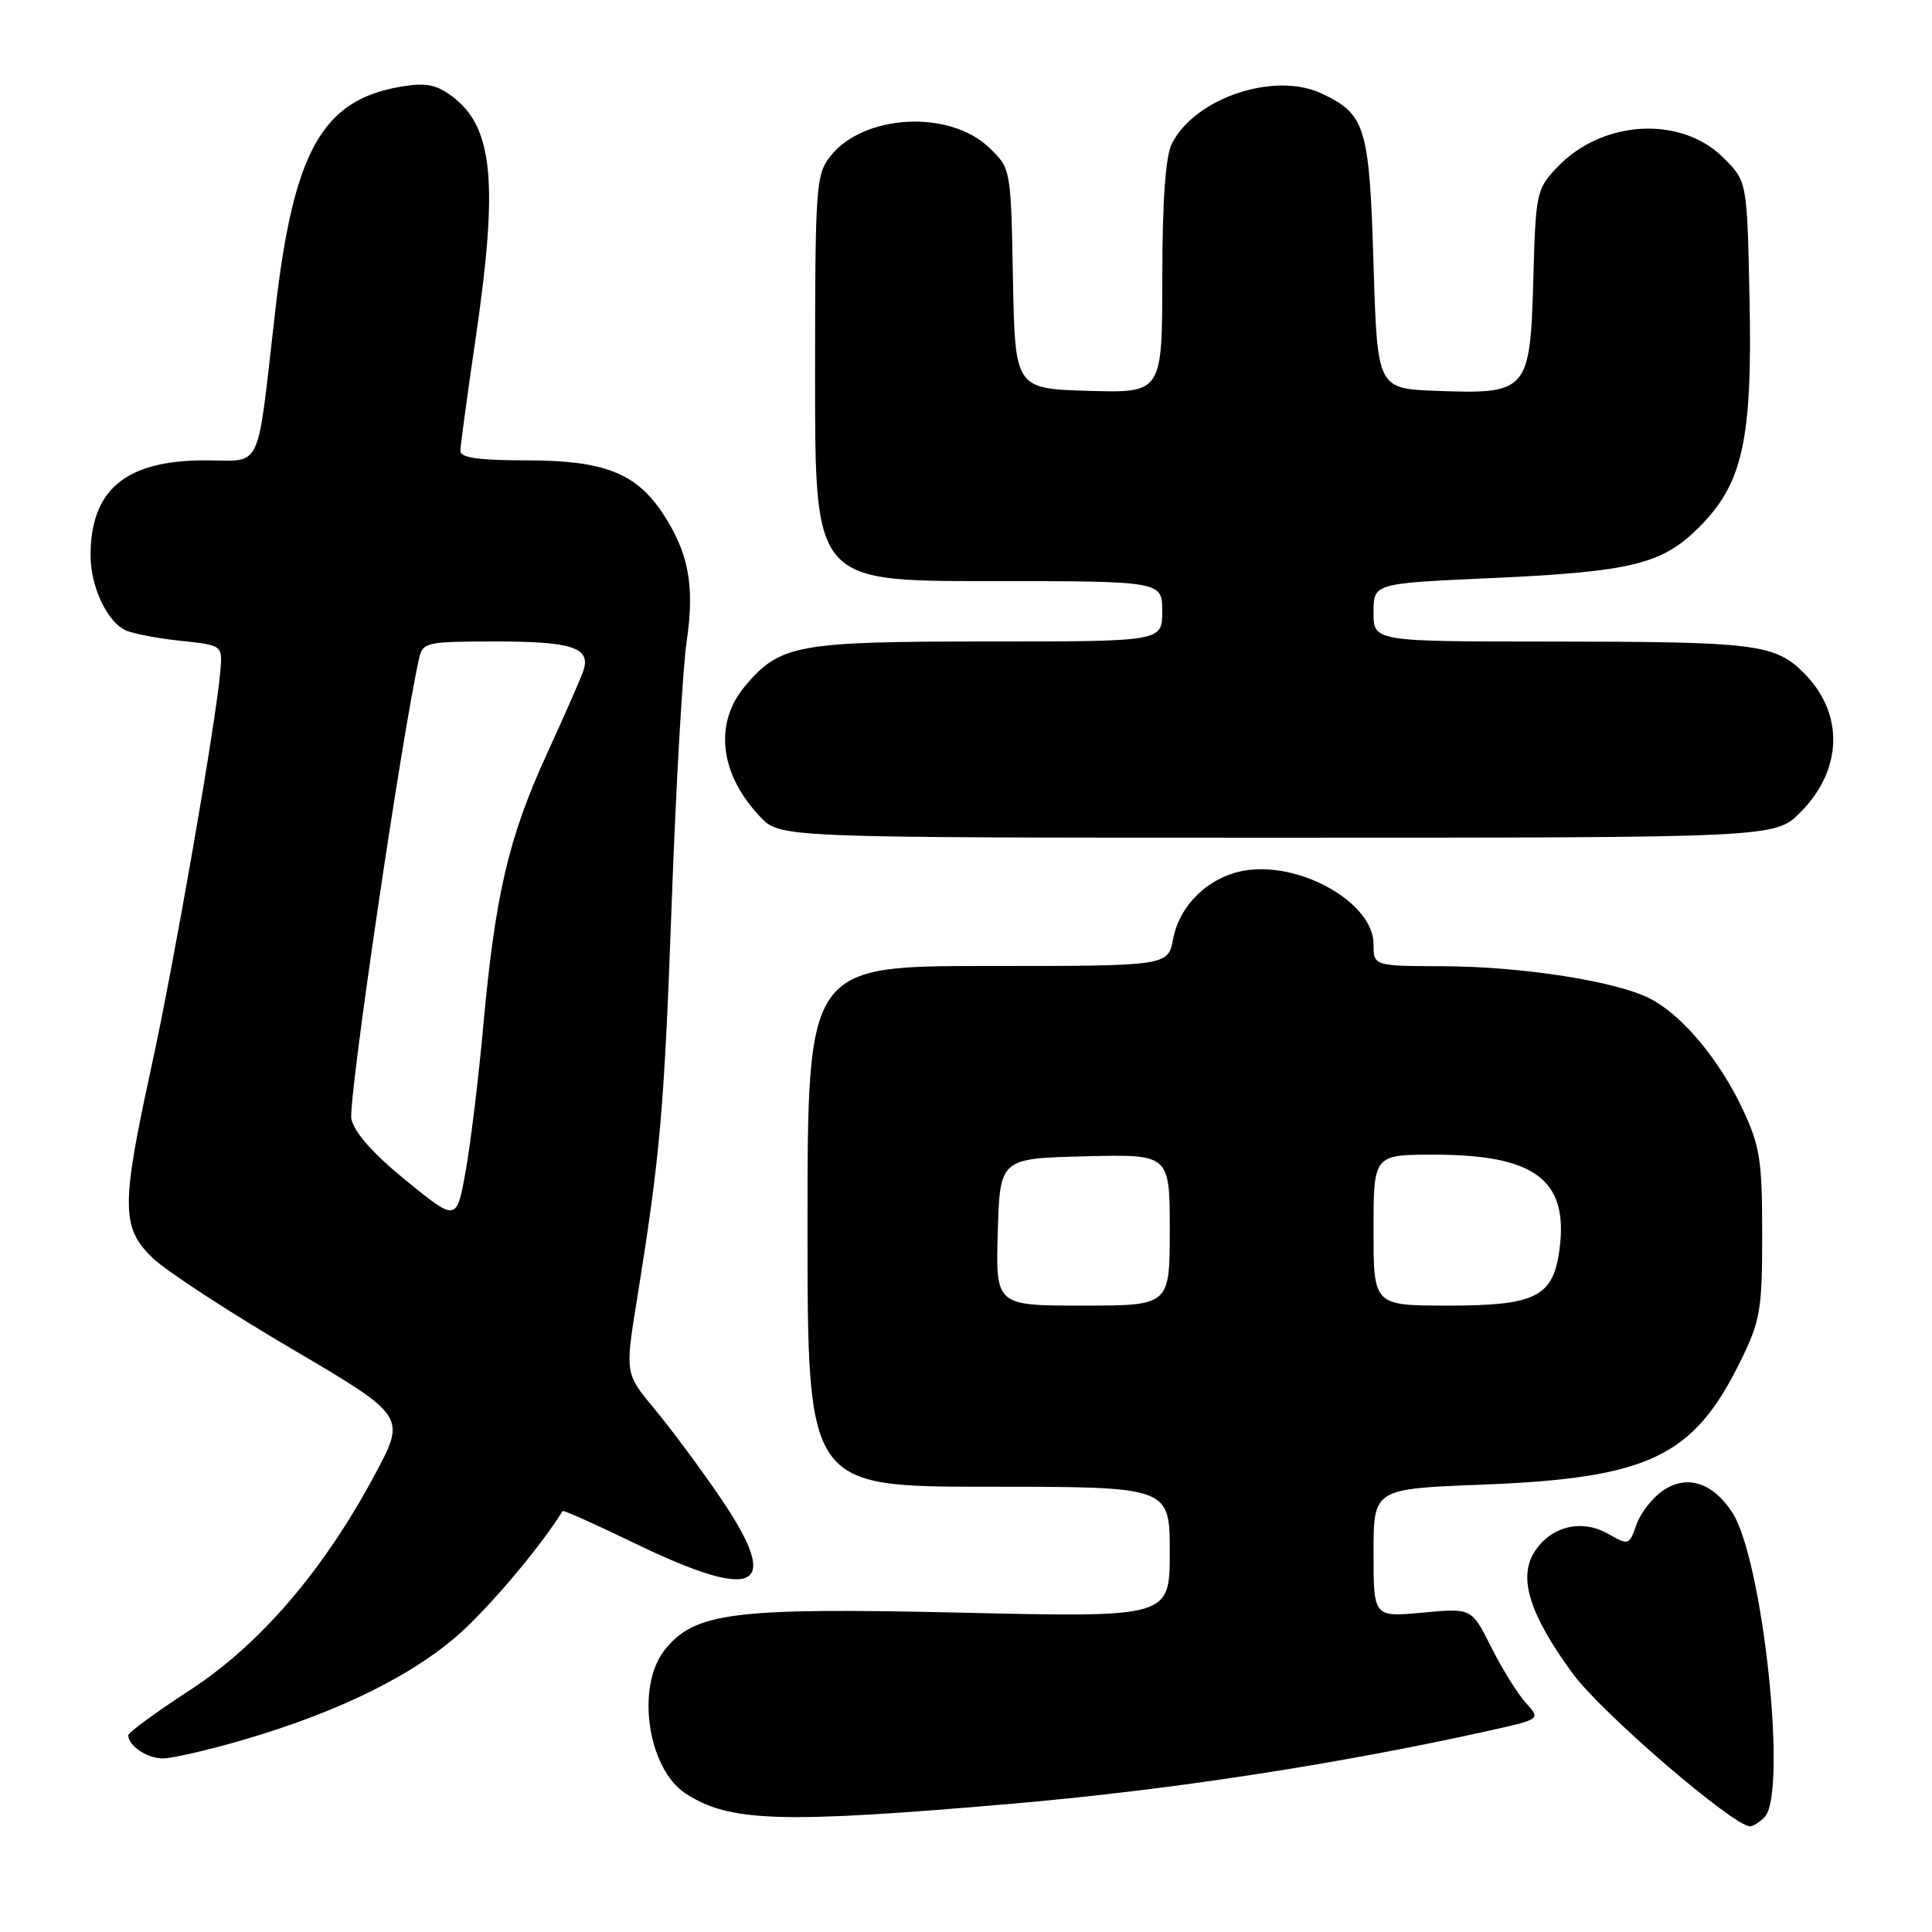 <?xml version="1.0" encoding="UTF-8" standalone="no"?>
<!DOCTYPE svg PUBLIC "-//W3C//DTD SVG 1.1//EN" "http://www.w3.org/Graphics/SVG/1.1/DTD/svg11.dtd" >
<svg xmlns="http://www.w3.org/2000/svg" xmlns:xlink="http://www.w3.org/1999/xlink" version="1.1" viewBox="0 0 256 256">
 <g >
 <path fill="currentColor"
d=" M 233.80 240.80 C 236.90 237.70 233.60 206.62 229.51 200.37 C 226.95 196.47 223.60 195.38 220.46 197.43 C 219.02 198.38 217.40 200.43 216.85 201.99 C 215.89 204.76 215.80 204.79 213.13 203.26 C 209.62 201.25 205.57 202.20 203.37 205.56 C 201.11 209.01 202.65 213.94 208.45 221.83 C 212.27 227.01 229.69 242.00 231.90 242.00 C 232.28 242.00 233.14 241.46 233.80 240.80 Z  M 134.25 238.99 C 155.00 237.19 177.28 233.78 197.33 229.32 C 204.16 227.80 204.16 227.80 202.19 225.65 C 201.11 224.47 199.05 221.15 197.61 218.29 C 195.00 213.07 195.00 213.07 188.50 213.68 C 182.00 214.29 182.00 214.29 182.00 205.78 C 182.00 197.28 182.00 197.28 196.25 196.73 C 218.51 195.87 224.38 193.07 230.64 180.33 C 233.26 174.99 233.50 173.58 233.50 163.50 C 233.50 153.74 233.21 151.87 230.90 146.95 C 227.83 140.42 222.90 134.52 218.68 132.34 C 214.22 130.03 201.76 128.07 191.25 128.03 C 182.00 128.00 182.00 128.00 182.00 125.09 C 182.00 119.57 172.09 114.01 164.72 115.39 C 160.09 116.26 156.29 119.96 155.45 124.39 C 154.78 128.00 154.78 128.00 130.89 128.00 C 107.00 128.00 107.00 128.00 107.00 162.50 C 107.00 197.00 107.00 197.00 131.00 197.00 C 155.00 197.00 155.00 197.00 155.00 205.66 C 155.00 214.32 155.00 214.32 127.58 213.69 C 97.13 212.99 92.01 213.64 88.05 218.66 C 84.24 223.51 85.82 234.34 90.82 237.63 C 96.63 241.44 103.42 241.66 134.25 238.99 Z  M 32.14 230.57 C 45.26 226.75 55.43 221.65 61.63 215.79 C 65.89 211.76 71.85 204.58 74.55 200.22 C 74.64 200.07 78.96 202.00 84.14 204.51 C 100.41 212.37 103.72 210.58 95.41 198.39 C 92.83 194.60 88.94 189.36 86.77 186.75 C 82.82 182.01 82.82 182.01 84.39 172.25 C 87.50 152.97 88.01 147.09 89.01 119.50 C 89.57 104.10 90.46 88.56 90.99 84.96 C 92.08 77.56 91.24 73.14 87.72 67.88 C 84.22 62.65 79.93 61.00 69.75 61.00 C 63.42 61.00 61.00 60.65 61.00 59.75 C 61.01 59.06 61.91 52.42 63.00 45.00 C 66.07 24.18 65.36 16.80 59.87 12.74 C 57.79 11.19 56.38 10.93 53.14 11.48 C 42.69 13.24 38.89 20.00 36.47 41.20 C 33.97 62.96 34.90 61.00 27.14 61.00 C 16.65 61.01 12.00 64.88 12.00 73.61 C 12.00 77.76 14.22 82.45 16.71 83.55 C 17.70 83.98 20.98 84.60 24.00 84.92 C 29.50 85.50 29.50 85.50 29.19 89.00 C 28.58 95.98 23.02 127.87 20.04 141.47 C 16.04 159.79 16.06 162.71 20.25 166.71 C 22.04 168.42 30.32 173.83 38.66 178.73 C 53.82 187.65 53.82 187.65 49.66 195.41 C 42.86 208.12 34.43 217.93 25.11 223.99 C 20.65 226.89 17.00 229.56 17.00 229.93 C 17.00 231.33 19.49 233.00 21.59 233.00 C 22.79 233.00 27.54 231.91 32.14 230.57 Z  M 238.54 107.66 C 244.19 102.01 244.38 94.54 239.03 89.18 C 235.18 85.33 232.69 85.02 205.25 85.01 C 182.00 85.00 182.00 85.00 182.00 81.15 C 182.00 77.31 182.00 77.31 197.18 76.62 C 216.16 75.77 220.21 74.79 225.12 69.88 C 230.94 64.06 232.21 58.32 231.82 39.52 C 231.50 24.03 231.50 24.03 228.37 20.91 C 222.77 15.31 212.38 15.87 206.41 22.09 C 203.58 25.05 203.49 25.44 203.17 37.10 C 202.75 51.86 202.42 52.25 190.36 51.79 C 182.50 51.50 182.50 51.50 182.00 35.00 C 181.45 16.79 180.95 15.15 175.15 12.40 C 168.91 9.44 158.35 12.96 155.28 19.03 C 154.44 20.68 154.02 26.57 154.01 36.79 C 154.00 52.07 154.00 52.07 144.25 51.79 C 134.50 51.50 134.50 51.50 134.22 36.91 C 133.95 22.32 133.95 22.32 131.05 19.55 C 125.78 14.50 114.40 15.13 110.02 20.71 C 108.11 23.13 108.00 24.71 108.00 50.13 C 108.00 77.00 108.00 77.00 131.00 77.00 C 154.00 77.00 154.00 77.00 154.00 81.00 C 154.00 85.00 154.00 85.00 130.97 85.00 C 105.55 85.00 103.36 85.40 98.70 90.94 C 94.57 95.86 95.36 102.60 100.75 108.25 C 103.37 111.00 103.37 111.00 169.29 111.00 C 235.20 111.00 235.20 111.00 238.54 107.66 Z  M 132.21 163.25 C 132.50 153.50 132.50 153.50 143.75 153.22 C 155.00 152.93 155.00 152.93 155.00 162.97 C 155.00 173.00 155.00 173.00 143.46 173.00 C 131.93 173.00 131.93 173.00 132.21 163.25 Z  M 182.00 163.00 C 182.00 153.00 182.00 153.00 190.03 153.00 C 203.39 153.00 207.84 156.35 206.65 165.49 C 205.82 171.84 203.55 173.00 191.89 173.00 C 182.00 173.00 182.00 173.00 182.00 163.00 Z  M 53.83 156.45 C 49.47 152.91 46.95 150.07 46.56 148.26 C 46.08 146.08 53.21 97.59 55.53 87.25 C 56.01 85.10 56.49 85.00 65.82 85.00 C 75.85 85.00 78.31 85.83 77.30 88.87 C 77.01 89.77 74.81 94.78 72.42 100.00 C 67.38 111.01 65.60 118.65 64.03 136.00 C 63.41 142.88 62.36 151.51 61.70 155.19 C 60.50 161.87 60.50 161.87 53.83 156.45 Z "/>
</g>
</svg>